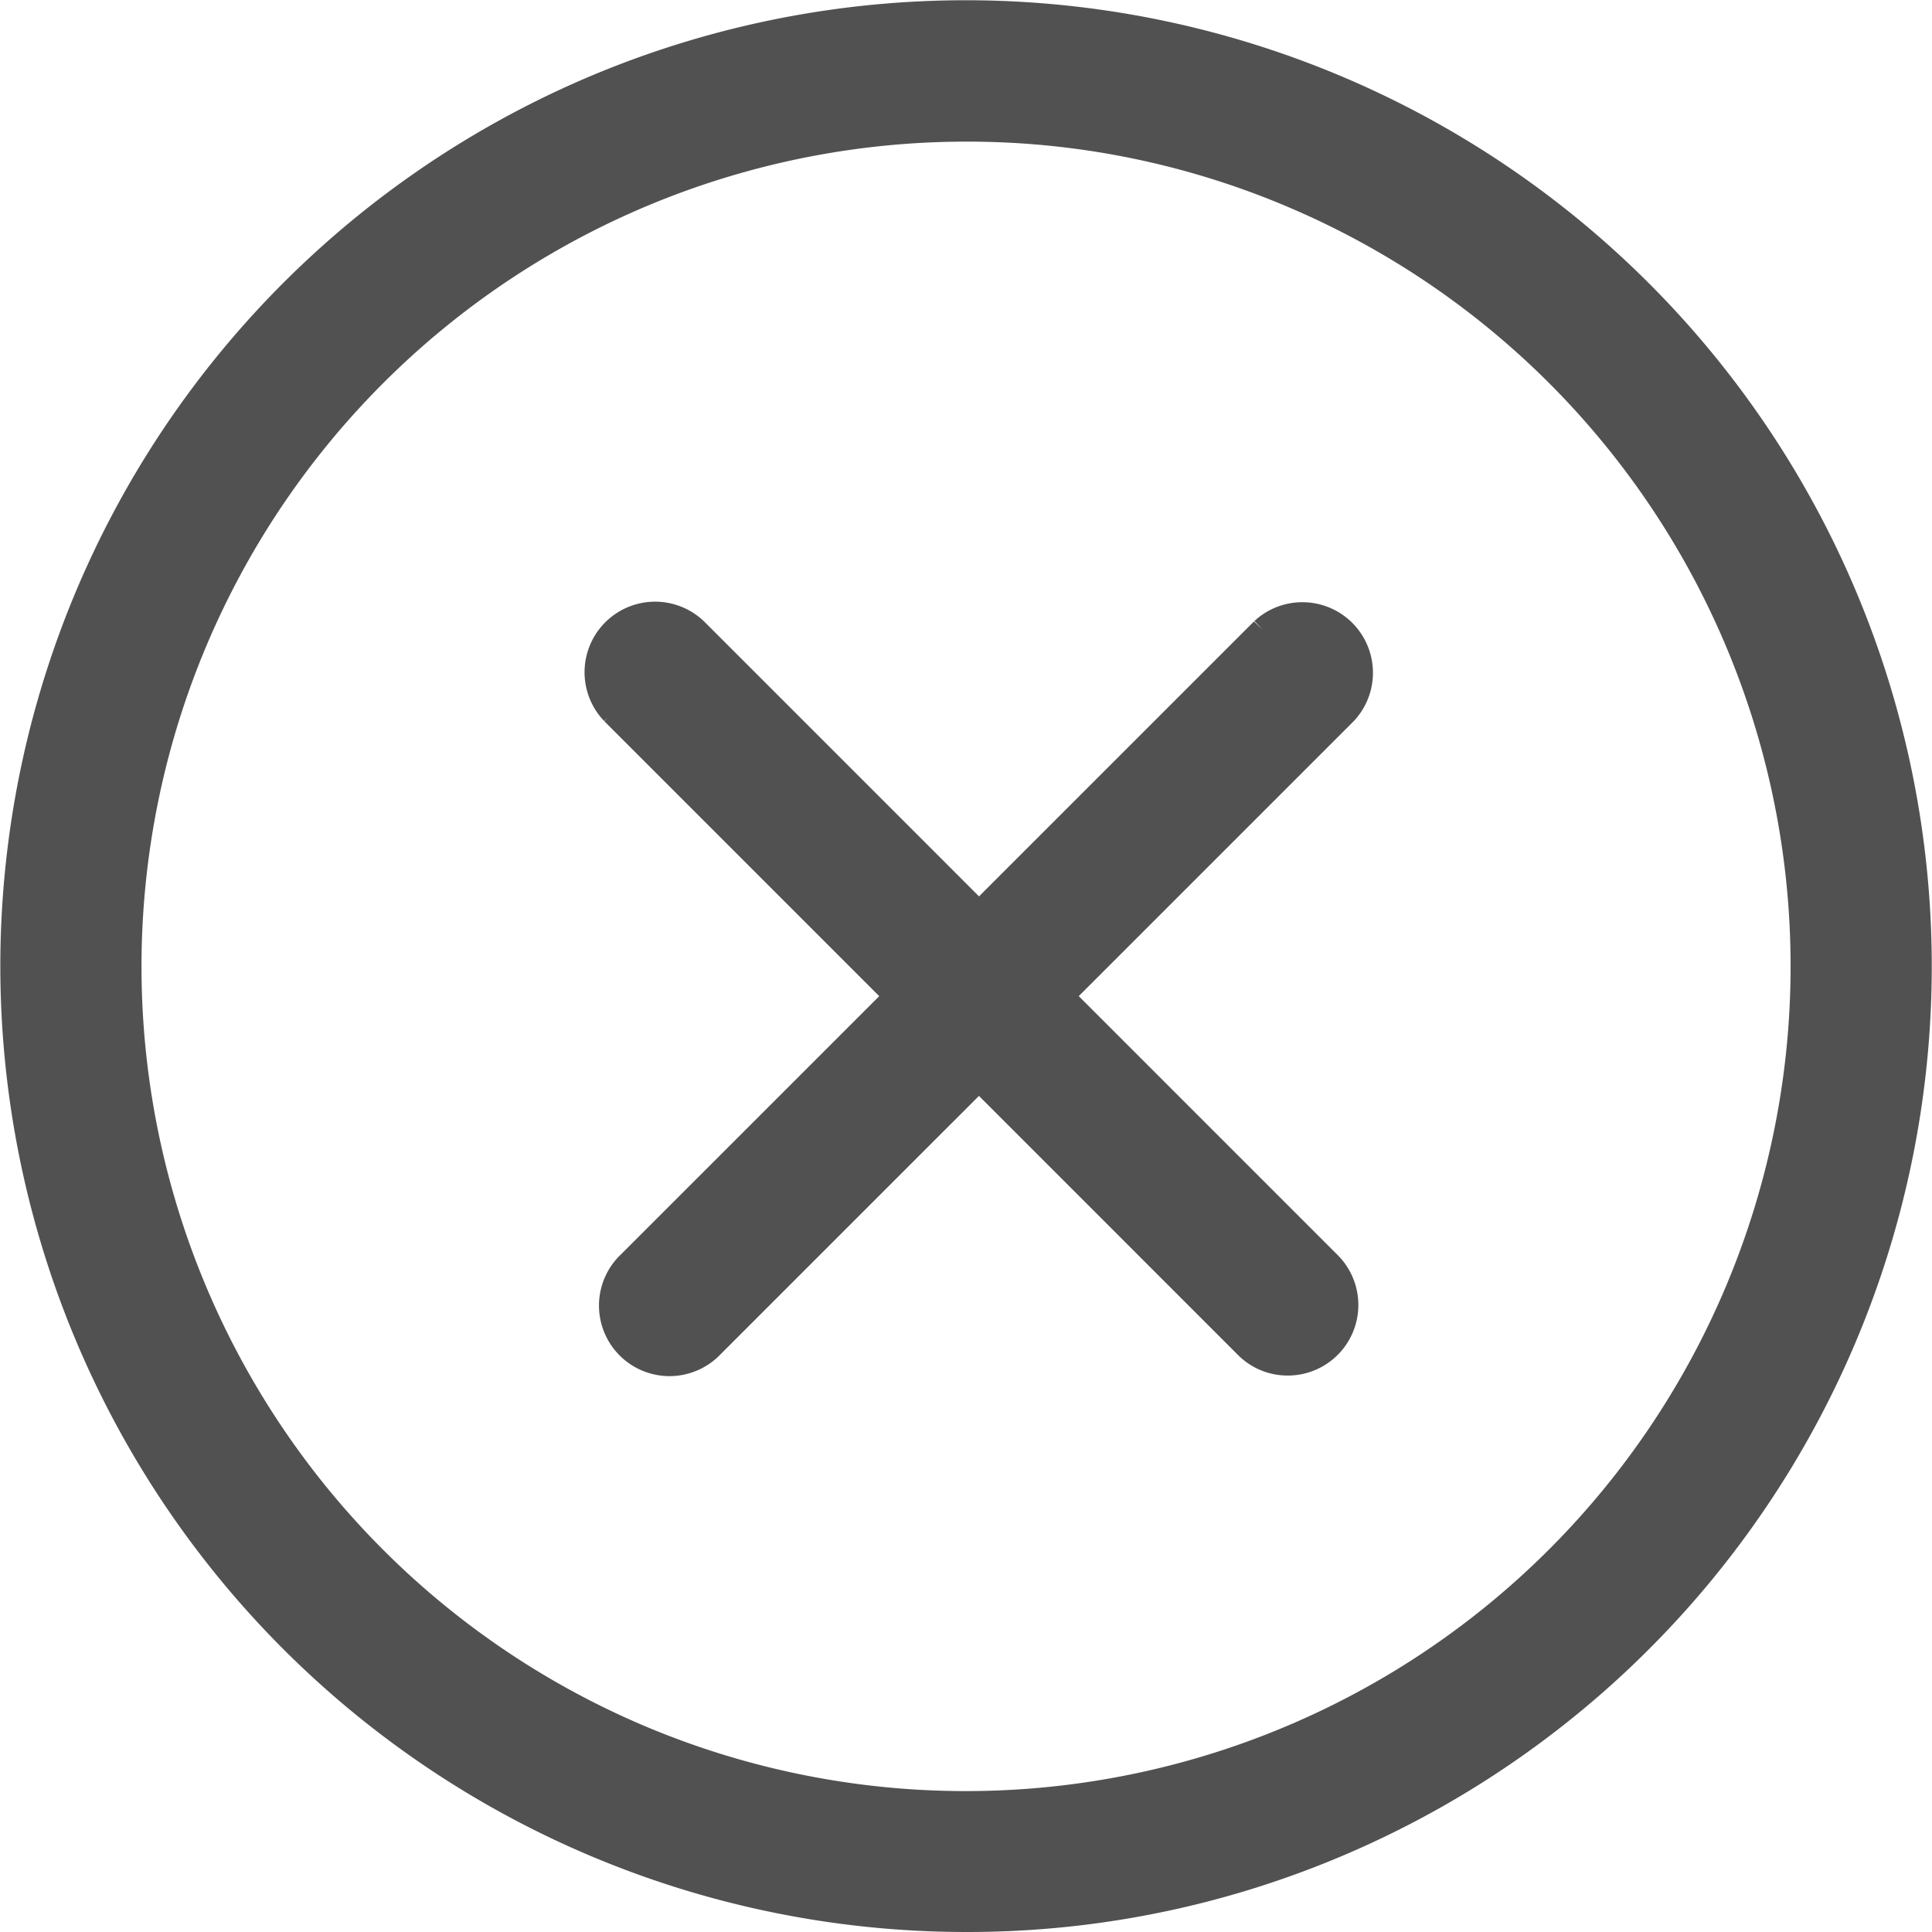 <?xml version="1.0" standalone="no"?><!DOCTYPE svg PUBLIC "-//W3C//DTD SVG 1.1//EN" "http://www.w3.org/Graphics/SVG/1.1/DTD/svg11.dtd"><svg class="icon" width="200px" height="200.00px" viewBox="0 0 1024 1024" version="1.1" xmlns="http://www.w3.org/2000/svg"><path fill="#515151" d="M511.868 1013.975C234.702 1013.975 10.024 789.297 10.024 512.131S234.702 10.287 511.868 10.287s501.844 224.678 501.844 501.844-224.678 501.844-501.844 501.844z m0-54.754c246.912 0 447.09-200.188 447.09-447.09s-200.178-447.09-447.09-447.09-447.09 200.178-447.09 447.09 200.178 447.09 447.09 447.09z"  /><path fill="#515151" d="M511.868 1023.999A511.998 511.998 0 0 1 312.622 40.491a512.008 512.008 0 0 1 398.492 943.3 508.69 508.69 0 0 1-199.246 40.208z m0-1003.687a491.95 491.95 0 0 0-191.467 944.994 491.963 491.963 0 0 0 382.934-906.35 488.752 488.752 0 0 0-191.467-38.644z m0 948.934a457.245 457.245 0 0 1-177.934-878.312 457.235 457.235 0 0 1 355.868 842.384 454.218 454.218 0 0 1-177.934 35.928z m0-894.18a437.196 437.196 0 0 0-170.115 839.798 437.186 437.186 0 0 0 340.23-805.464 434.289 434.289 0 0 0-170.115-34.334z"  /><path fill="#515151" d="M327.418 375.157l335.438 335.528a27.377 27.377 0 1 0 38.734-38.684L366.093 336.463a27.377 27.377 0 0 0-38.674 38.694z"  /><path fill="#515151" d="M682.554 729.07a37.09 37.09 0 0 1-26.845-11.358L320.281 382.244l1.744-1.905-1.855 1.784a37.401 37.401 0 0 1 52.899-52.859l0.12 0.11L708.628 664.853a37.401 37.401 0 0 1-26.064 64.217z m-347.988-360.88l335.508 335.528a17.352 17.352 0 1 0 24.55-24.52l-0.12-0.11L359.076 343.62a17.352 17.352 0 0 0-24.5 24.56z"  /><path fill="#515151" d="M671.728 336.463L336.2 671.951a27.377 27.377 0 1 0 38.674 38.664l335.548-335.458a27.377 27.377 0 0 0-38.704-38.674z"  /><path fill="#515151" d="M354.865 729.381a37.401 37.401 0 0 1-25.632-64.628l335.408-335.378 4.581 4.431-4.351-4.661a37.401 37.401 0 0 1 52.869 52.839l-0.241 0.251-335.418 335.398A37.542 37.542 0 0 1 354.865 729.381z m323.789-385.66L343.167 679.168l-0.13 0.12a17.352 17.352 0 1 0 24.48 24.53l0.241-0.251 335.438-335.368A17.352 17.352 0 0 0 678.655 343.72z"  /></svg>